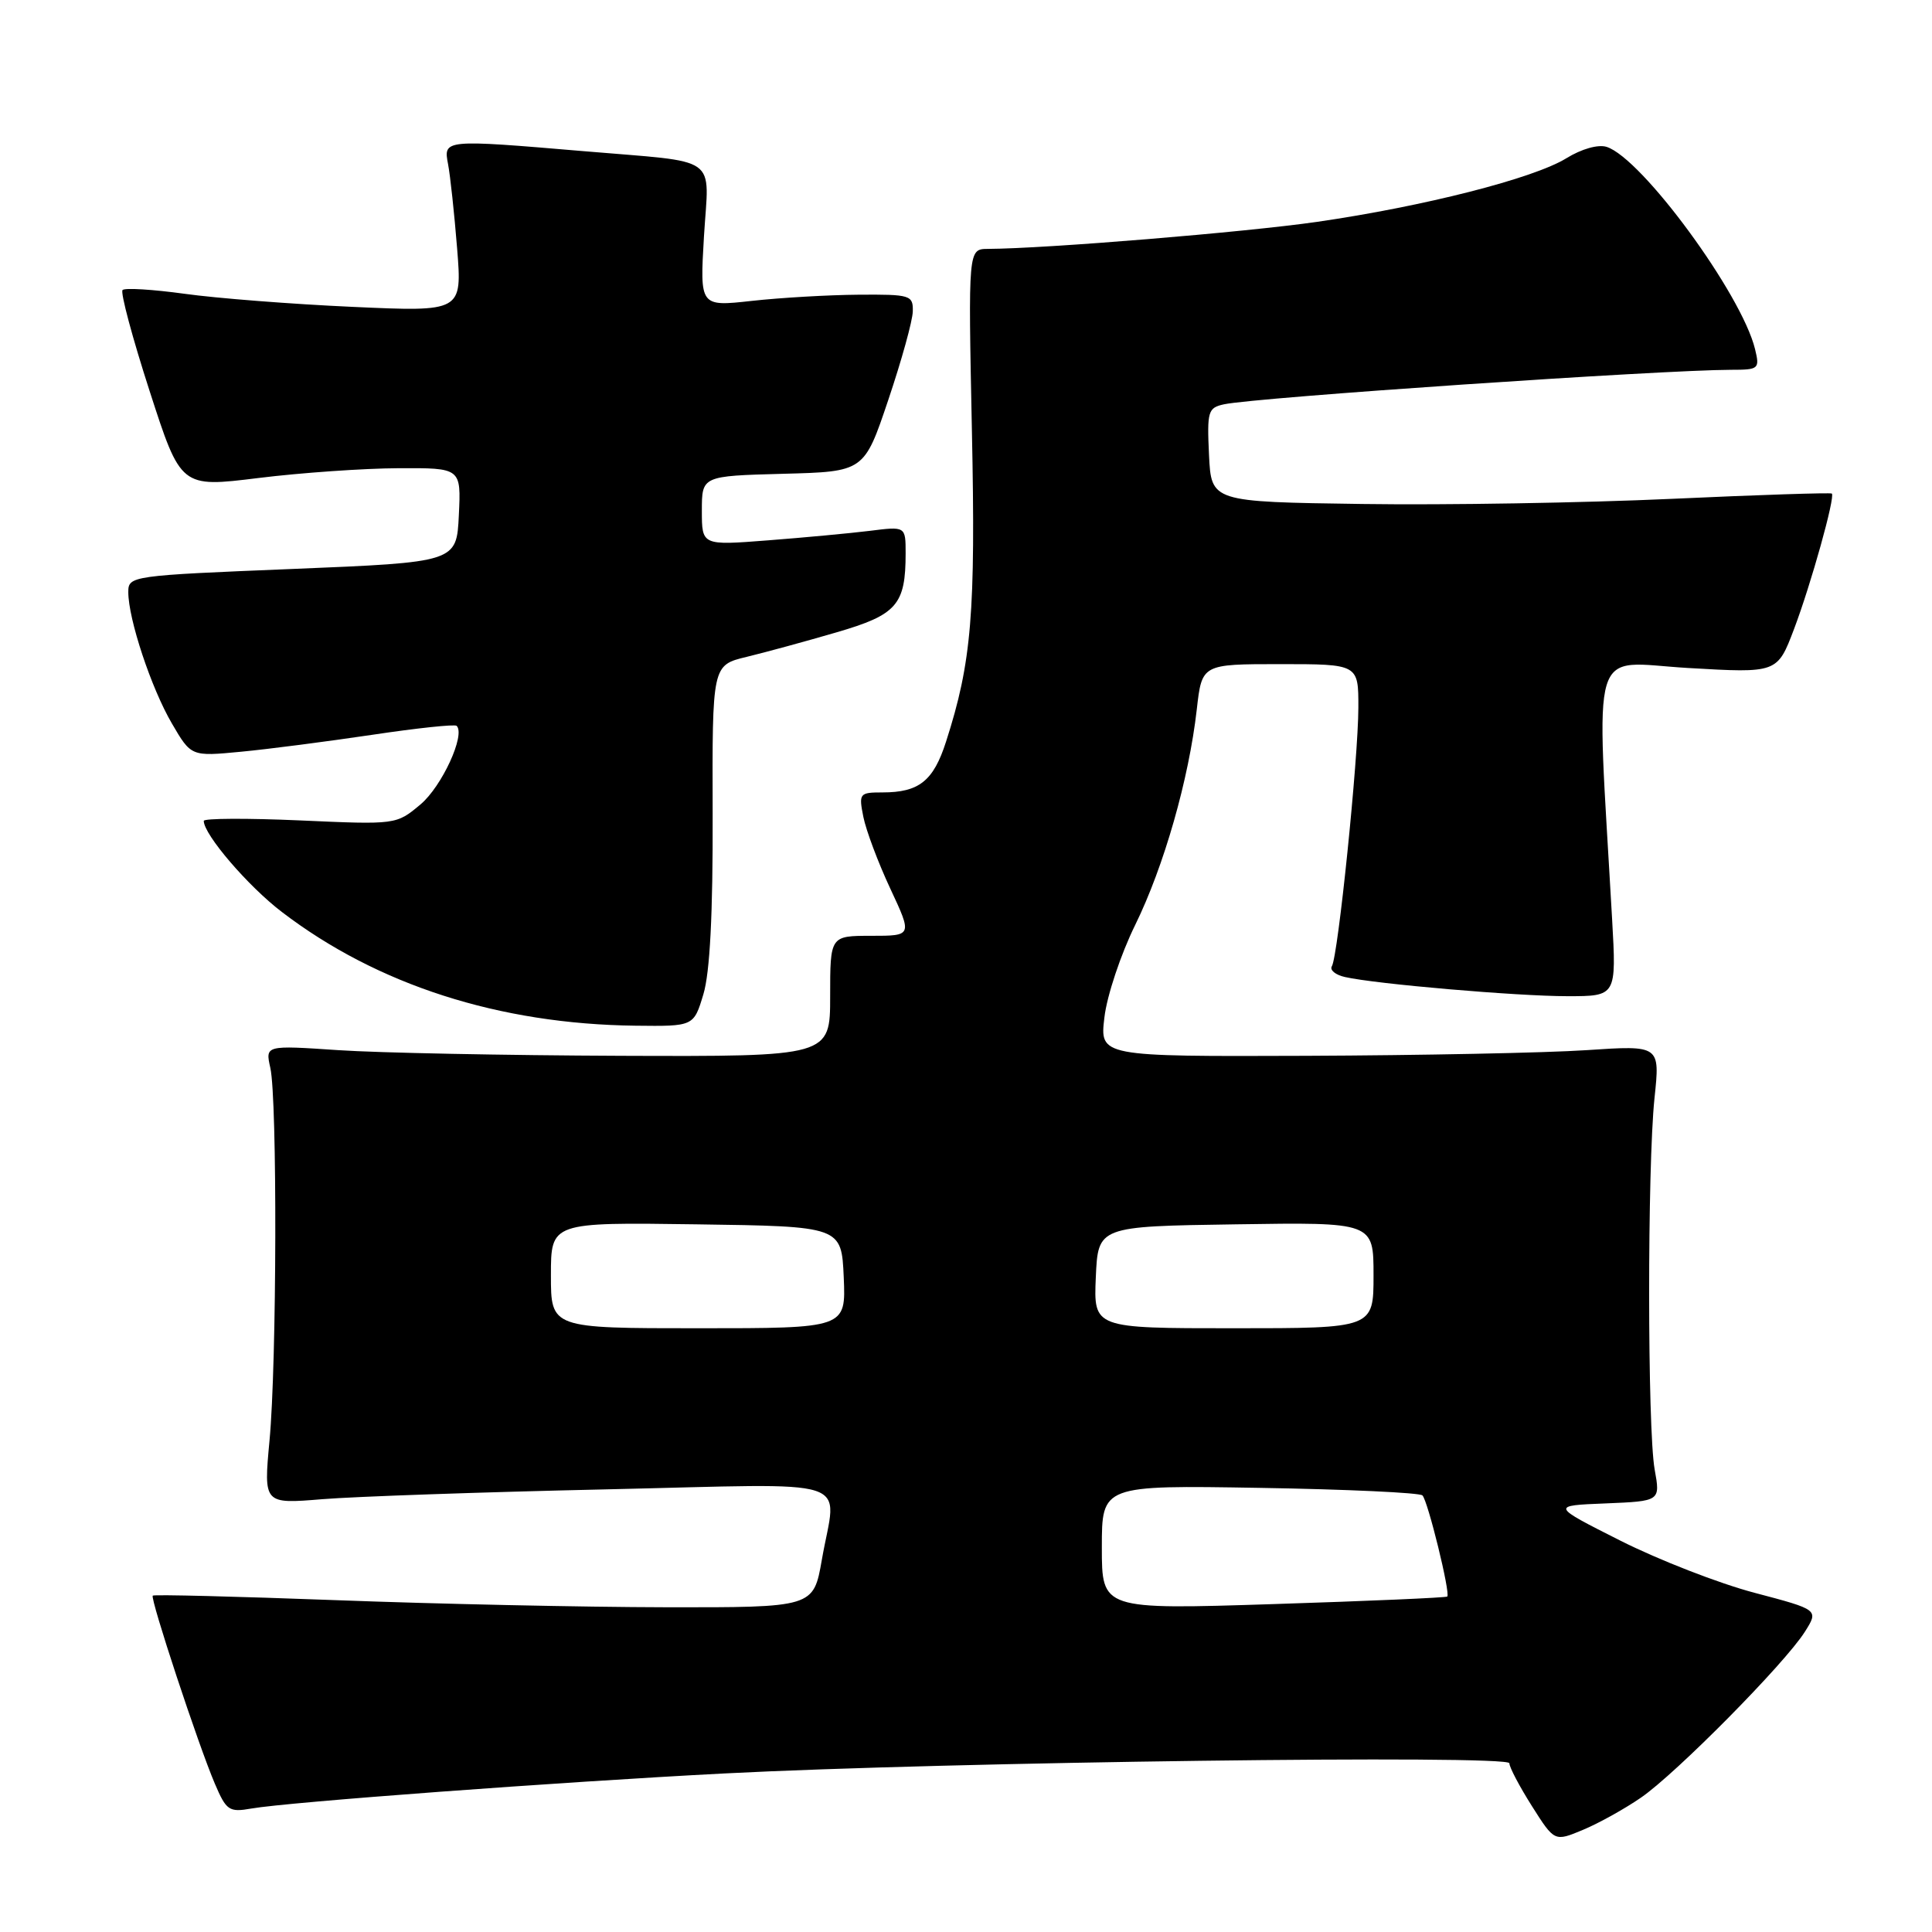 <?xml version="1.0" encoding="UTF-8" standalone="no"?>
<!DOCTYPE svg PUBLIC "-//W3C//DTD SVG 1.1//EN" "http://www.w3.org/Graphics/SVG/1.1/DTD/svg11.dtd" >
<svg xmlns="http://www.w3.org/2000/svg" xmlns:xlink="http://www.w3.org/1999/xlink" version="1.1" viewBox="0 0 256 256">
 <g >
 <path fill="currentColor"
d=" M 217.43 238.20 C 222.09 235.00 236.49 220.43 239.14 216.24 C 241.00 213.30 241.00 213.30 232.47 211.05 C 227.77 209.81 219.78 206.70 214.72 204.15 C 205.50 199.50 205.50 199.50 212.75 199.21 C 220.01 198.91 220.01 198.91 219.25 194.71 C 218.29 189.32 218.27 154.66 219.23 145.50 C 219.97 138.50 219.97 138.50 210.23 139.15 C 204.88 139.51 188.17 139.84 173.11 139.90 C 145.72 140.00 145.72 140.00 146.34 134.81 C 146.67 131.95 148.51 126.44 150.42 122.56 C 154.24 114.77 157.53 103.24 158.58 94.00 C 159.26 88.00 159.26 88.00 169.63 88.00 C 180.00 88.00 180.00 88.00 179.99 93.75 C 179.98 100.53 177.30 126.71 176.48 128.03 C 176.17 128.53 176.95 129.18 178.21 129.46 C 182.29 130.39 201.03 132.00 207.70 132.00 C 214.19 132.00 214.19 132.00 213.61 121.75 C 211.49 84.28 210.45 87.73 223.65 88.51 C 235.50 89.20 235.50 89.20 237.72 83.35 C 239.97 77.40 243.19 65.86 242.73 65.40 C 242.59 65.26 233.03 65.57 221.49 66.10 C 209.94 66.63 191.50 66.94 180.50 66.78 C 160.50 66.50 160.50 66.50 160.20 60.28 C 159.93 54.49 160.06 54.03 162.20 53.57 C 166.45 52.66 220.09 49.02 229.36 49.00 C 233.06 49.00 233.19 48.89 232.55 46.25 C 230.77 38.96 217.55 20.94 212.88 19.46 C 211.76 19.11 209.56 19.73 207.55 20.97 C 203.22 23.64 188.72 27.34 174.50 29.40 C 164.97 30.77 138.67 32.94 130.90 32.98 C 128.29 33.00 128.29 33.00 128.78 56.95 C 129.29 81.27 128.75 87.73 125.36 98.26 C 123.69 103.48 121.78 105.00 116.94 105.00 C 113.87 105.00 113.78 105.13 114.40 108.25 C 114.76 110.04 116.36 114.31 117.97 117.75 C 120.89 124.00 120.89 124.00 115.45 124.00 C 110.00 124.00 110.00 124.00 110.00 132.00 C 110.00 140.00 110.00 140.00 82.25 139.90 C 66.99 139.84 50.15 139.51 44.82 139.15 C 35.15 138.50 35.15 138.50 35.82 141.50 C 36.75 145.63 36.68 180.62 35.71 190.90 C 34.93 199.29 34.93 199.29 42.71 198.65 C 47.00 198.30 63.89 197.71 80.25 197.35 C 114.21 196.59 110.84 195.49 108.90 206.67 C 107.79 213.00 107.79 213.00 88.15 212.97 C 77.34 212.95 57.71 212.53 44.52 212.03 C 31.33 211.54 20.40 211.26 20.24 211.43 C 19.87 211.80 26.28 231.23 28.47 236.35 C 29.99 239.91 30.35 240.16 33.31 239.64 C 38.13 238.79 73.98 236.13 96.00 234.99 C 125.59 233.46 200.00 232.50 200.00 233.64 C 200.00 234.17 201.35 236.73 202.99 239.32 C 205.98 244.04 205.98 244.04 209.74 242.47 C 211.81 241.61 215.27 239.69 217.43 238.20 Z  M 93.20 131.75 C 94.07 128.88 94.47 121.11 94.43 107.82 C 94.37 88.14 94.37 88.14 98.93 87.04 C 101.45 86.43 106.80 84.97 110.84 83.79 C 118.85 81.46 120.00 80.14 120.00 73.31 C 120.00 69.74 120.00 69.74 115.25 70.34 C 112.64 70.66 106.56 71.23 101.75 71.60 C 93.00 72.28 93.00 72.28 93.00 67.67 C 93.00 63.07 93.00 63.07 103.75 62.78 C 114.50 62.50 114.50 62.50 117.70 53.00 C 119.46 47.77 120.93 42.49 120.95 41.25 C 121.00 39.11 120.63 39.00 113.75 39.05 C 109.76 39.08 103.40 39.45 99.61 39.87 C 92.73 40.63 92.73 40.63 93.28 31.31 C 93.94 20.38 95.64 21.59 77.33 20.03 C 58.80 18.46 58.74 18.47 59.37 21.75 C 59.66 23.26 60.20 28.28 60.57 32.91 C 61.24 41.32 61.24 41.32 46.69 40.66 C 38.69 40.30 28.69 39.52 24.47 38.93 C 20.25 38.35 16.55 38.12 16.24 38.43 C 15.93 38.73 17.54 44.75 19.82 51.80 C 23.96 64.61 23.96 64.61 34.23 63.34 C 39.88 62.64 48.23 62.06 52.80 62.04 C 61.10 62.00 61.10 62.00 60.80 68.25 C 60.50 74.50 60.50 74.50 38.75 75.39 C 17.34 76.26 17.00 76.31 17.00 78.46 C 17.00 82.03 20.04 91.19 22.78 95.87 C 25.33 100.24 25.33 100.24 31.92 99.61 C 35.54 99.27 43.36 98.25 49.29 97.37 C 55.23 96.48 60.28 95.94 60.51 96.18 C 61.70 97.37 58.55 104.20 55.73 106.58 C 52.51 109.28 52.51 109.28 39.76 108.71 C 32.74 108.40 27.00 108.43 27.00 108.77 C 27.00 110.58 32.86 117.42 37.36 120.85 C 50.00 130.51 66.14 135.70 84.21 135.91 C 91.92 136.00 91.92 136.00 93.20 131.75 Z  M 146.00 205.04 C 146.00 196.80 146.00 196.80 166.92 197.15 C 178.42 197.34 188.13 197.79 188.48 198.15 C 189.20 198.86 192.21 211.13 191.77 211.55 C 191.62 211.70 181.26 212.15 168.75 212.55 C 146.00 213.28 146.00 213.28 146.00 205.04 Z  M 73.00 168.98 C 73.00 161.96 73.00 161.96 92.25 162.23 C 111.50 162.50 111.50 162.50 111.80 169.25 C 112.09 176.00 112.09 176.00 92.55 176.00 C 73.00 176.00 73.00 176.00 73.00 168.98 Z  M 145.20 169.25 C 145.50 162.50 145.50 162.50 163.75 162.23 C 182.00 161.95 182.00 161.95 182.00 168.98 C 182.00 176.00 182.00 176.00 163.45 176.00 C 144.91 176.00 144.91 176.00 145.20 169.25 Z "/>
</g>
</svg>